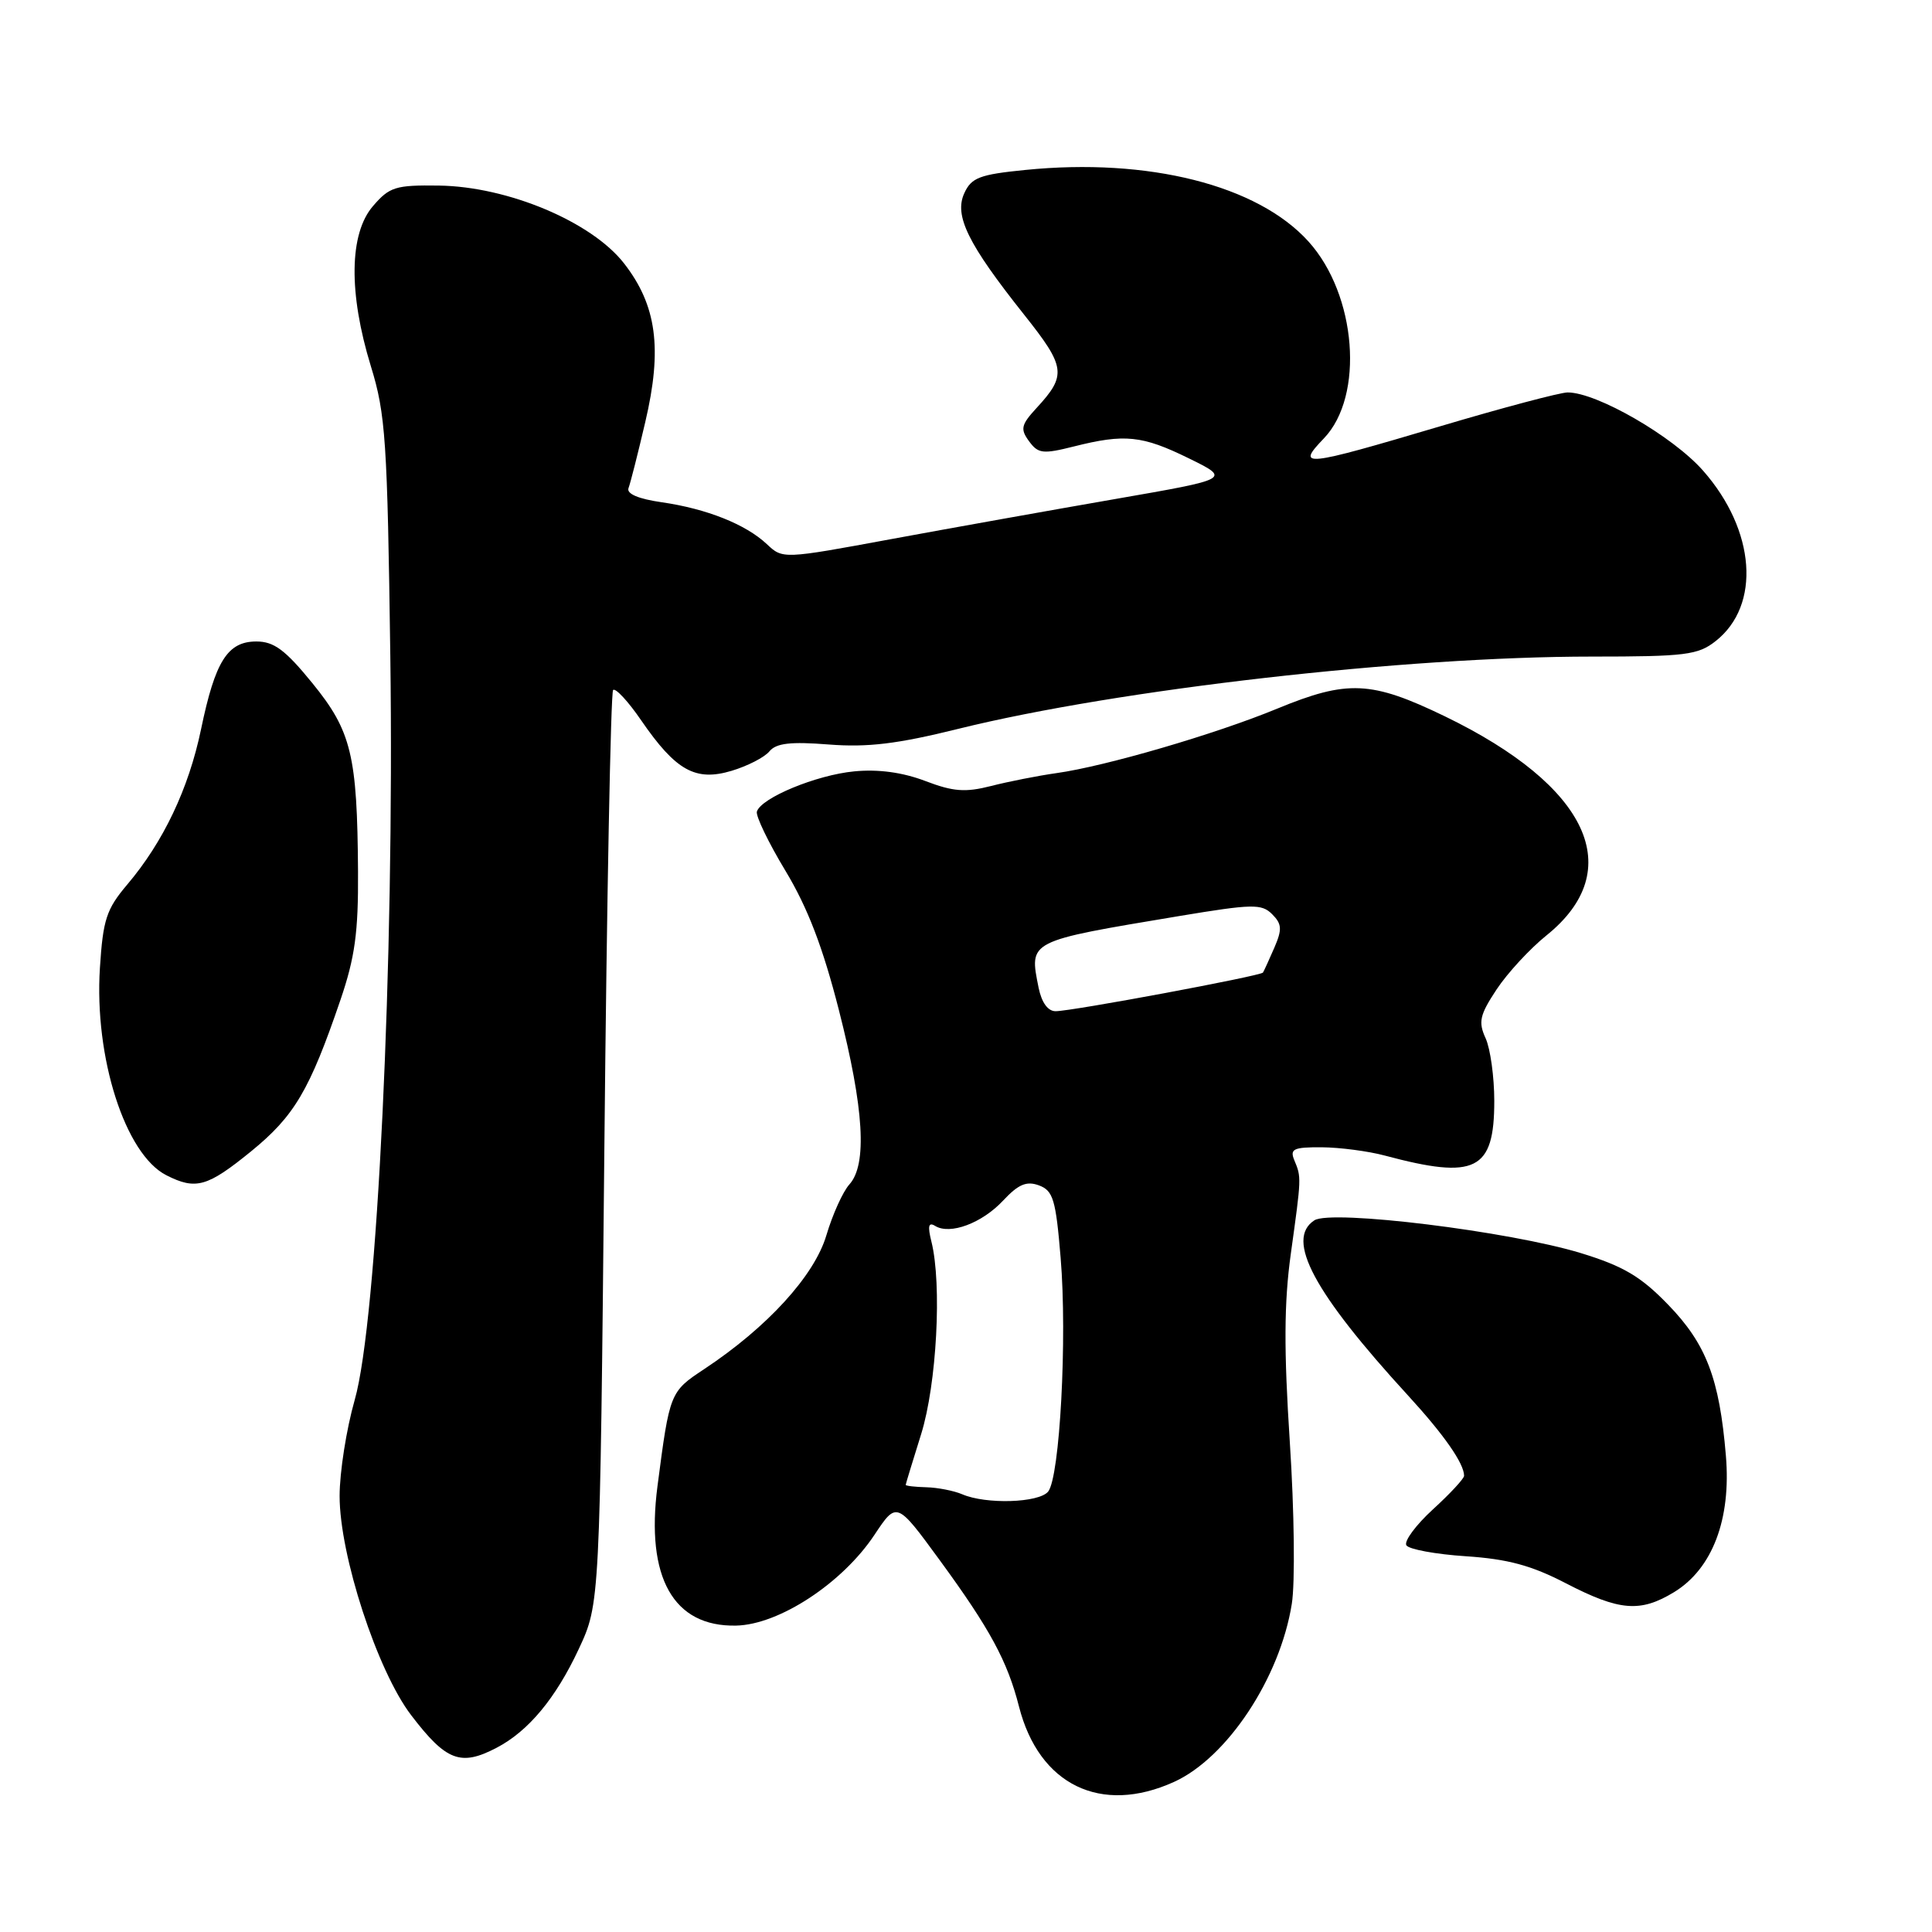 <?xml version="1.0" encoding="UTF-8" standalone="no"?>
<!DOCTYPE svg PUBLIC "-//W3C//DTD SVG 1.1//EN" "http://www.w3.org/Graphics/SVG/1.1/DTD/svg11.dtd" >
<svg xmlns="http://www.w3.org/2000/svg" xmlns:xlink="http://www.w3.org/1999/xlink" version="1.1" viewBox="0 0 256 256">
 <g >
 <path fill="currentColor"
d=" M 155.57 236.11 C 162.61 232.91 169.61 222.33 171.17 212.52 C 171.62 209.75 171.50 200.16 170.91 191.13 C 170.11 178.83 170.14 172.62 171.04 166.13 C 172.45 155.98 172.45 156.01 171.51 153.75 C 170.88 152.24 171.38 152.00 175.14 152.02 C 177.54 152.04 181.30 152.53 183.50 153.12 C 195.54 156.34 198.00 155.11 198.00 145.89 C 198.00 142.70 197.48 138.96 196.85 137.57 C 195.86 135.41 196.07 134.49 198.31 131.10 C 199.75 128.93 202.72 125.71 204.91 123.95 C 215.70 115.28 210.54 104.16 191.44 94.91 C 181.71 90.21 178.55 90.06 169.26 93.89 C 161.08 97.27 146.46 101.54 140.00 102.44 C 137.53 102.79 133.62 103.56 131.32 104.15 C 127.90 105.02 126.31 104.90 122.59 103.48 C 119.59 102.34 116.38 101.90 113.19 102.21 C 108.17 102.69 100.85 105.72 100.29 107.54 C 100.12 108.11 101.82 111.65 104.08 115.39 C 107.02 120.27 109.03 125.50 111.16 133.85 C 114.49 146.89 114.93 154.31 112.55 156.94 C 111.69 157.89 110.32 160.92 109.50 163.68 C 107.91 169.05 101.65 175.90 93.27 181.44 C 88.78 184.41 88.73 184.54 87.12 196.92 C 85.54 209.04 89.23 215.58 97.54 215.40 C 103.24 215.28 111.64 209.76 115.88 203.36 C 118.82 198.94 118.82 198.94 124.51 206.72 C 131.17 215.83 133.49 220.11 135.02 226.12 C 137.67 236.52 145.88 240.51 155.57 236.11 Z  M 65.80 231.59 C 70.02 229.39 73.64 225.03 76.69 218.50 C 79.49 212.50 79.49 212.50 80.08 152.25 C 80.40 119.11 80.93 91.74 81.24 91.43 C 81.55 91.12 83.23 92.92 84.96 95.45 C 89.55 102.12 92.15 103.57 96.93 102.14 C 99.04 101.51 101.30 100.35 101.95 99.56 C 102.85 98.47 104.75 98.25 109.82 98.65 C 114.97 99.05 118.90 98.58 127.00 96.57 C 148.16 91.34 186.19 87.00 210.92 87.00 C 223.32 87.00 225.00 86.79 227.33 84.95 C 233.36 80.21 232.63 70.27 225.67 62.37 C 221.67 57.82 211.60 52.00 207.72 52.00 C 206.74 52.00 199.12 54.02 190.78 56.50 C 172.65 61.88 171.68 61.98 175.43 58.08 C 180.81 52.46 179.76 39.06 173.38 32.00 C 166.64 24.53 152.16 20.88 135.85 22.52 C 129.80 23.12 128.71 23.54 127.77 25.61 C 126.41 28.58 128.26 32.33 135.68 41.67 C 141.22 48.64 141.37 49.70 137.35 54.06 C 135.30 56.29 135.17 56.85 136.35 58.46 C 137.56 60.12 138.19 60.19 142.29 59.16 C 149.03 57.46 151.35 57.70 157.52 60.73 C 163.09 63.46 163.09 63.46 147.79 66.12 C 139.38 67.58 126.02 69.97 118.11 71.43 C 103.72 74.09 103.72 74.09 101.60 72.09 C 98.80 69.47 93.64 67.41 87.67 66.55 C 84.60 66.11 83.00 65.43 83.28 64.68 C 83.53 64.03 84.53 60.09 85.50 55.93 C 87.79 46.20 87.02 40.46 82.69 34.90 C 78.39 29.38 67.30 24.72 58.17 24.59 C 52.41 24.51 51.61 24.76 49.42 27.31 C 46.27 30.96 46.17 38.83 49.14 48.52 C 51.10 54.87 51.33 58.35 51.72 87.03 C 52.27 127.48 49.99 175.05 47.00 185.50 C 45.90 189.35 45.00 195.08 45.00 198.23 C 45.00 206.10 49.99 221.39 54.48 227.27 C 59.12 233.35 61.04 234.08 65.80 231.59 Z  M 221.82 210.97 C 226.90 207.87 229.40 201.31 228.69 192.90 C 227.84 182.66 226.08 178.07 221.02 172.86 C 217.41 169.13 215.10 167.77 209.50 166.05 C 200.06 163.16 176.41 160.24 174.16 161.70 C 170.29 164.22 174.07 171.28 186.60 184.94 C 191.34 190.11 194.00 193.92 194.00 195.55 C 194.00 195.92 192.14 197.93 189.87 200.00 C 187.60 202.08 186.02 204.22 186.35 204.76 C 186.68 205.29 190.23 205.95 194.23 206.21 C 199.78 206.58 202.92 207.42 207.50 209.80 C 214.59 213.47 217.35 213.69 221.82 210.97 Z  M 33.27 152.56 C 39.01 147.88 41.02 144.48 45.11 132.50 C 47.03 126.87 47.49 123.54 47.44 115.50 C 47.34 100.08 46.57 96.88 41.39 90.52 C 37.80 86.11 36.30 85.00 33.97 85.00 C 30.15 85.00 28.51 87.61 26.64 96.63 C 25.00 104.50 21.65 111.56 16.85 117.22 C 14.10 120.47 13.65 121.85 13.24 128.24 C 12.47 140.12 16.59 152.97 22.05 155.73 C 25.95 157.71 27.48 157.27 33.27 152.56 Z  M 127.50 198.00 C 126.40 197.53 124.26 197.11 122.75 197.07 C 121.24 197.03 120.01 196.89 120.01 196.75 C 120.02 196.61 120.94 193.60 122.05 190.05 C 124.12 183.43 124.83 170.17 123.42 164.53 C 122.90 162.45 123.03 161.90 123.91 162.44 C 125.88 163.66 130.12 162.08 132.92 159.08 C 134.94 156.92 136.02 156.46 137.67 157.07 C 139.55 157.77 139.90 158.94 140.54 166.67 C 141.43 177.29 140.43 195.77 138.88 197.65 C 137.64 199.14 130.66 199.36 127.50 198.00 Z  M 137.62 130.88 C 136.37 124.60 136.08 124.75 156.26 121.38 C 165.96 119.77 167.17 119.74 168.56 121.13 C 169.86 122.43 169.91 123.14 168.85 125.59 C 168.16 127.19 167.48 128.66 167.35 128.87 C 167.04 129.32 142.09 133.98 139.88 133.99 C 138.85 134.00 138.02 132.84 137.62 130.88 Z "/>
</g>
</svg>